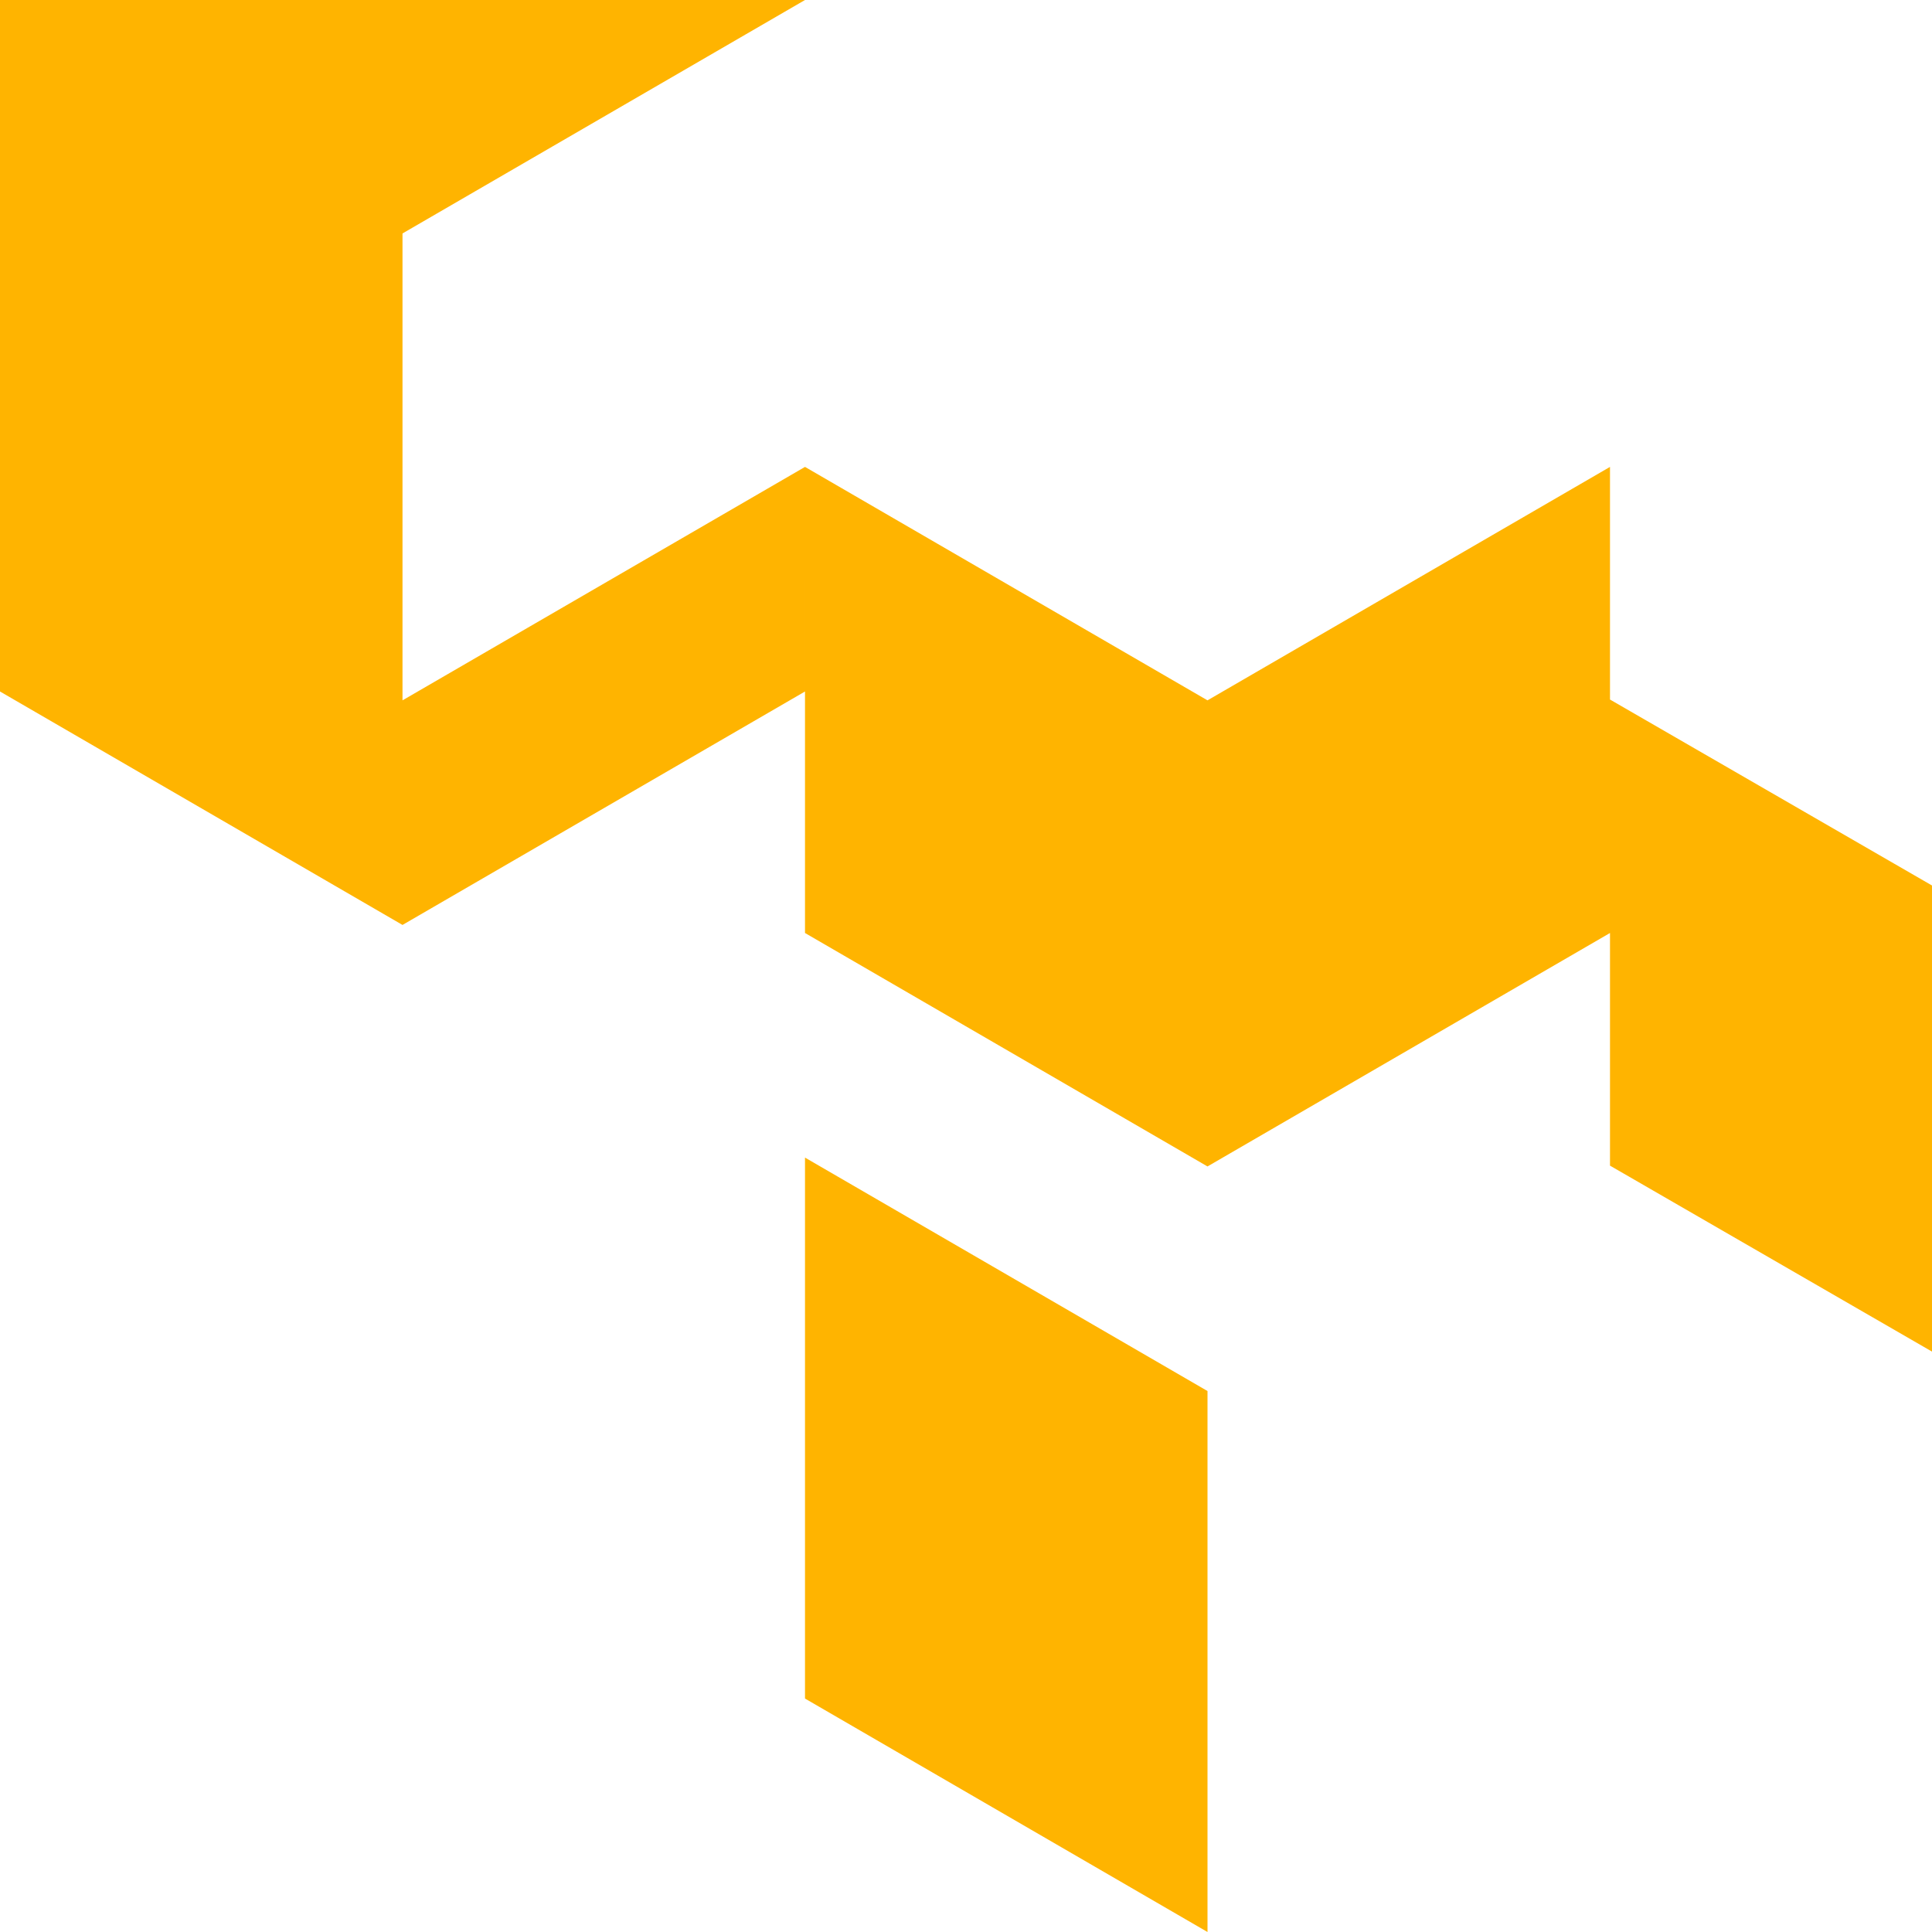 <?xml version="1.0" encoding="UTF-8"?>
<svg width="70" height="70" viewBox="0 0 24 24" xmlns="http://www.w3.org/2000/svg" aria-label="MUI icon">
  <path fill="#ffb400" d="M0 0v8.59l5 2.9 5-2.9V5.8l-5 2.9V2.9l5-2.9zM10 5.8v5.79l5 2.9 5-2.9V5.8l-5 2.9zM10 14.38l5 2.9V24l-5-2.9zM20 8.69v5.79l4 2.31V11z"/>
</svg>
